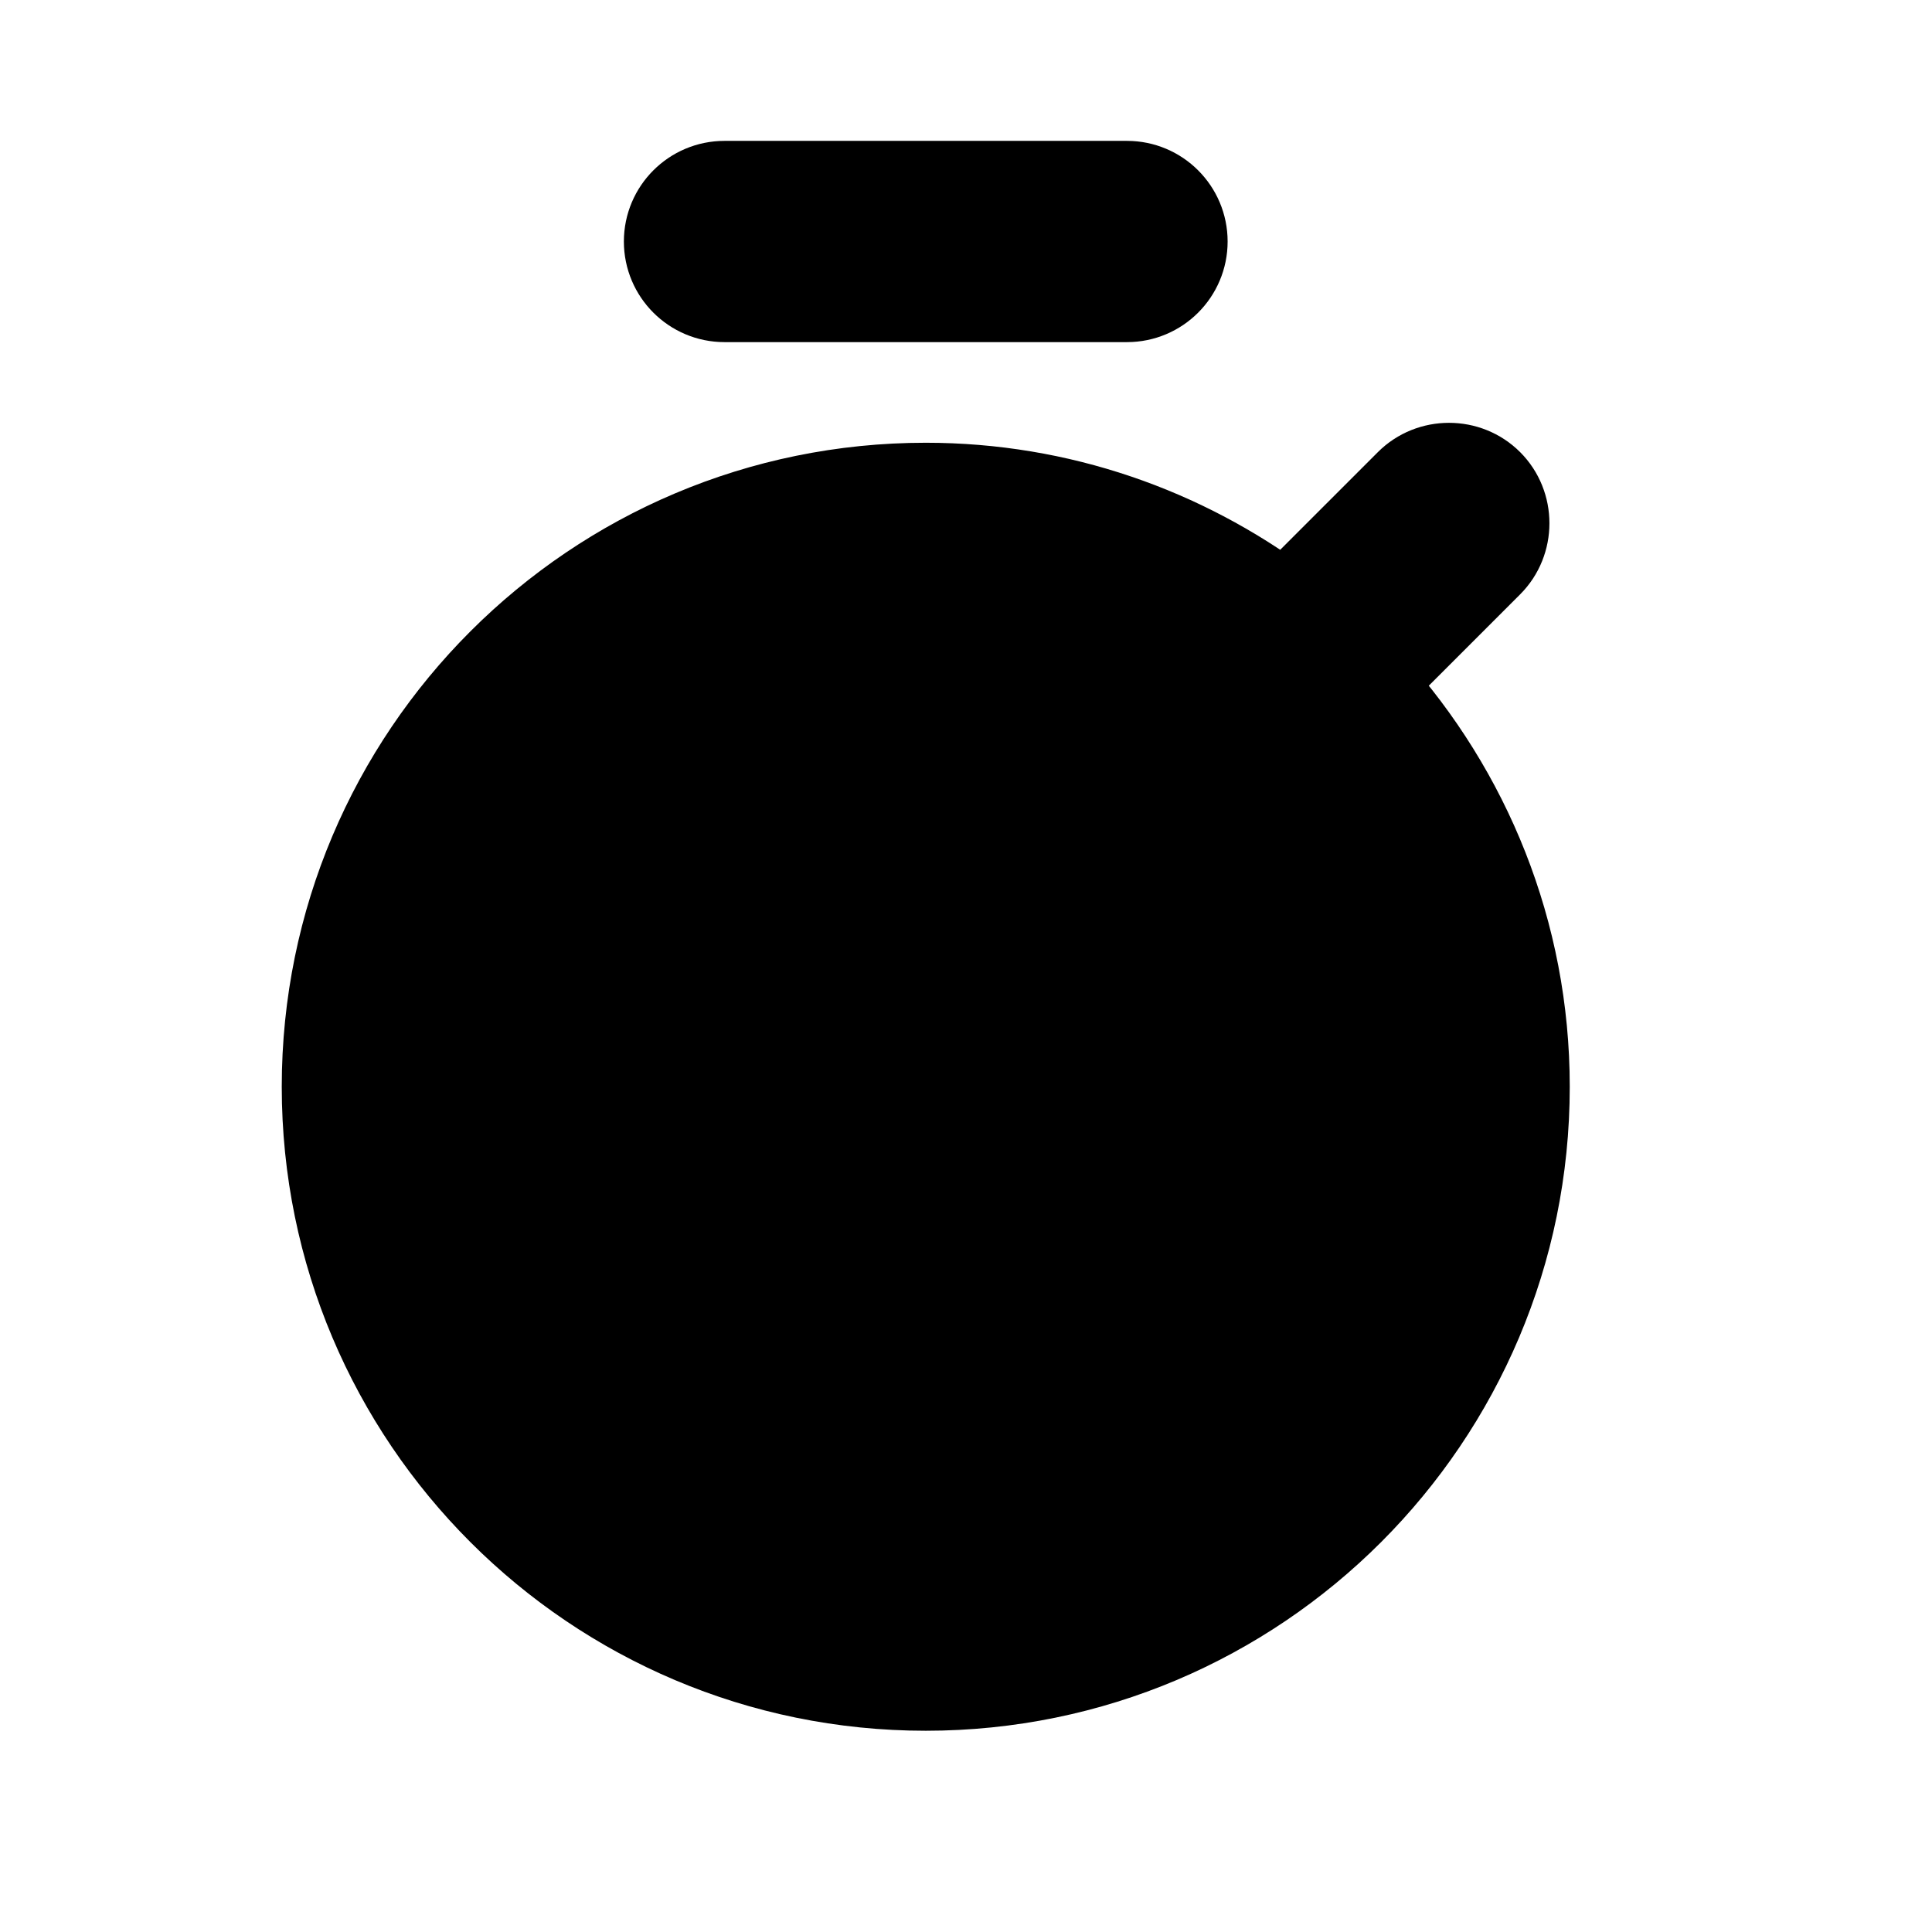 <svg viewBox="0 0 24 24" fill="currentColor" stroke="currentColor" xmlns="http://www.w3.org/2000/svg">
<path d="M17.07 8.49L18.53 7.03C18.82 6.74 18.82 6.26 18.53 5.97C18.24 5.68 17.76 5.68 17.47 5.97L15.96 7.48C14.713 6.554 13.173 6 11.5 6C7.358 6 4 9.358 4 13.5C4 17.642 7.358 21 11.5 21C15.642 21 19 17.642 19 13.5C19 11.572 18.266 9.819 17.07 8.49ZM8.25 3C8.25 2.586 8.586 2.25 9 2.25H14C14.414 2.25 14.75 2.586 14.75 3C14.75 3.414 14.414 3.75 14 3.75H9C8.586 3.75 8.25 3.414 8.25 3Z" />
</svg>
